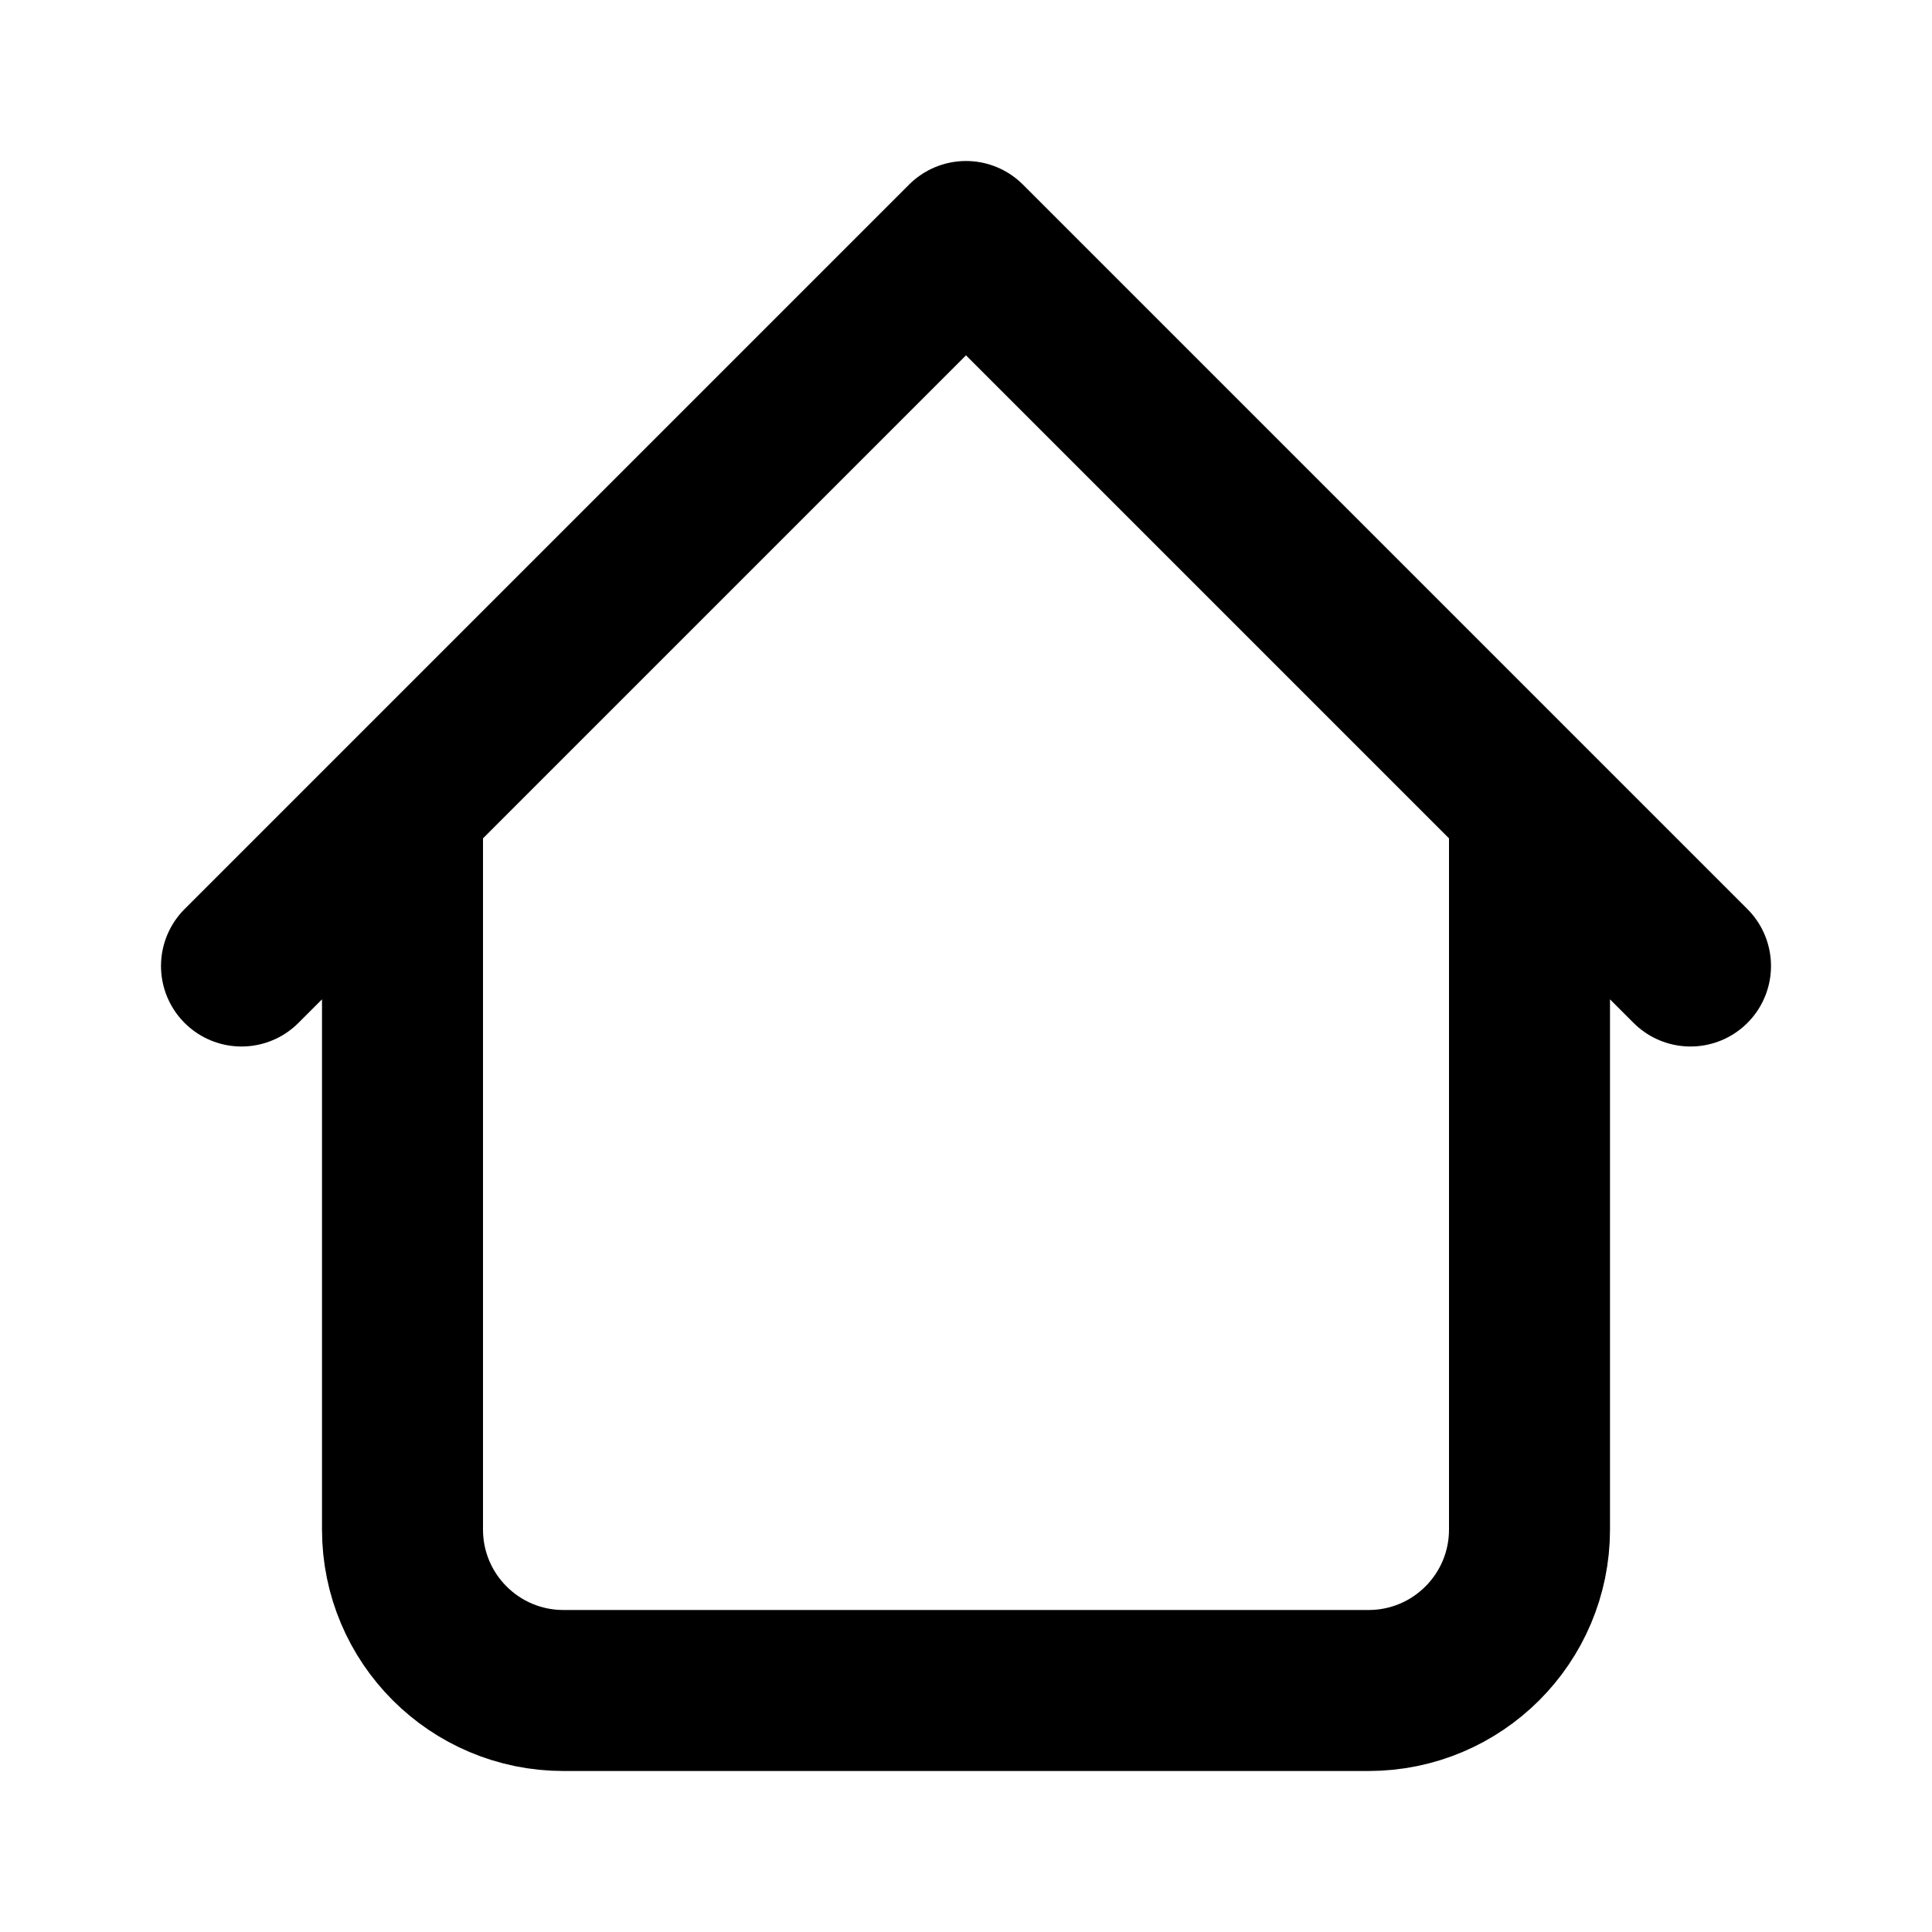 <svg width="24" height="24" viewBox="0 0 24 24" fill="none" xmlns="http://www.w3.org/2000/svg">
<g clip-path="url(#clip0_915_140440)">
<path d="M19 10V19C19 20.105 18.105 21 17 21H7C5.895 21 5 20.105 5 19V10M21 12L12 3L3 12" stroke="black" stroke-width="2" stroke-linecap="round" stroke-linejoin="round"/>
</g>
<defs>
<clipPath id="clip0_915_140440">
<rect width="24" height="24" fill="white"/>
</clipPath>
</defs>
</svg>
